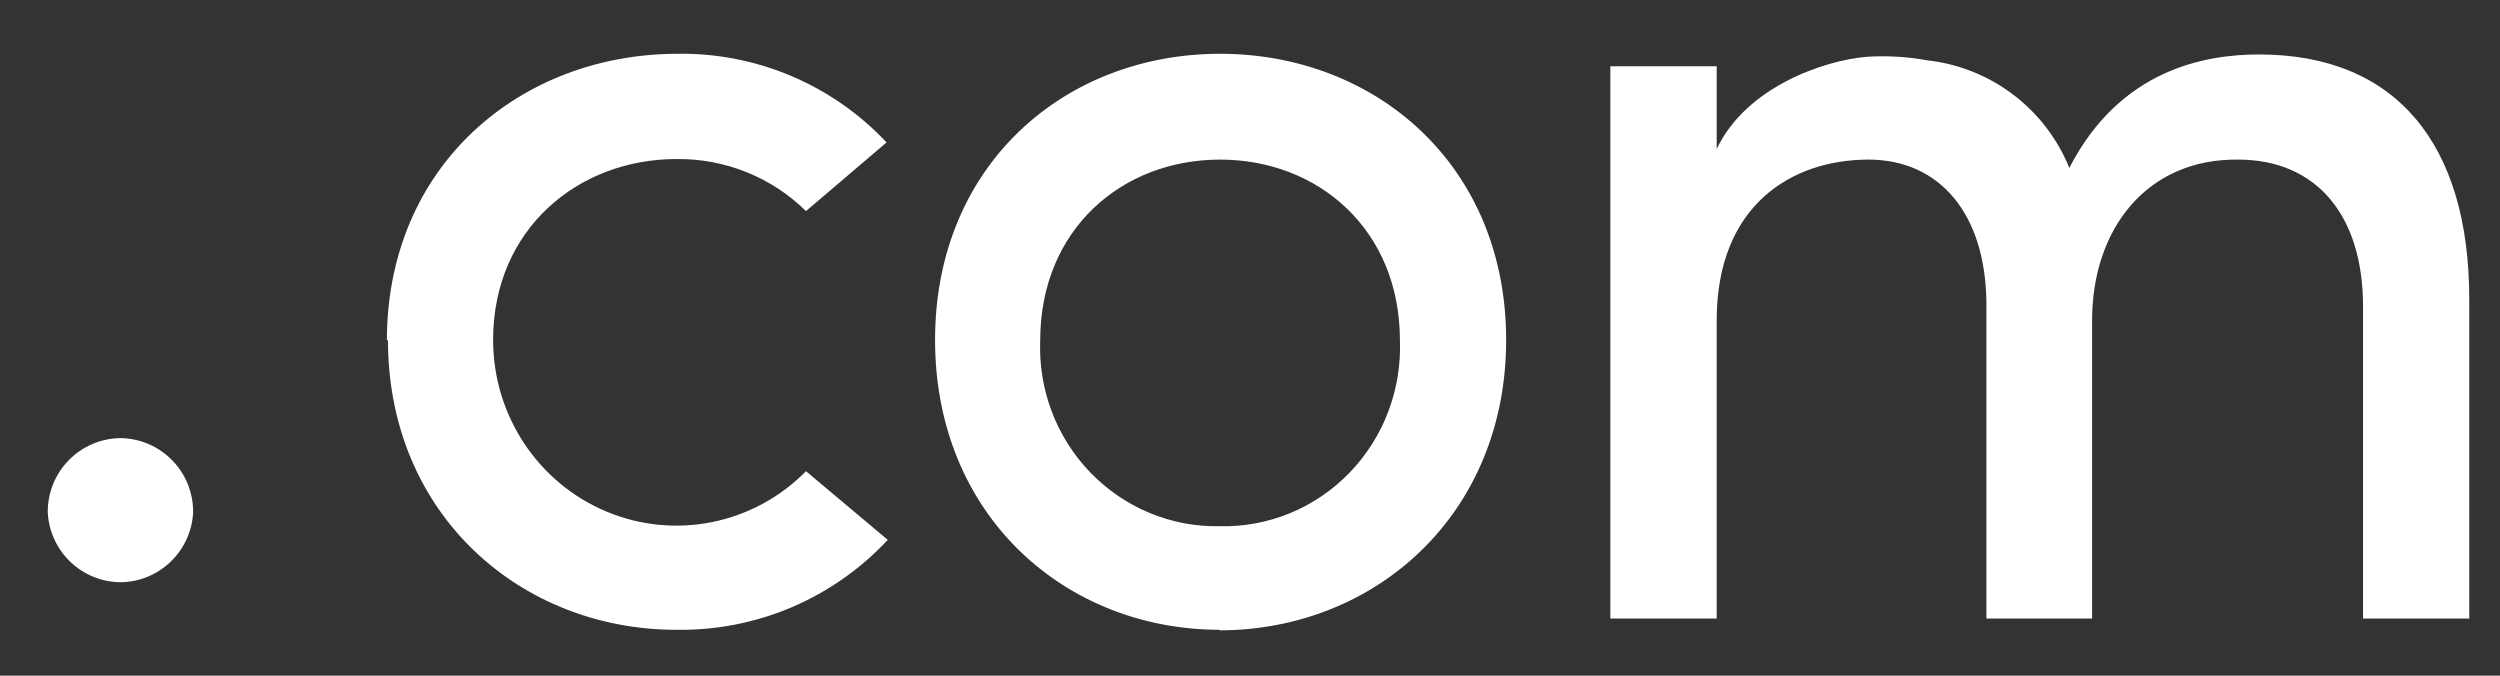 <svg width="37" height="10" viewBox="0 0 37 10" fill="none" xmlns="http://www.w3.org/2000/svg">
<rect x="0" y="0" width="37" height="10" fill="#333333" stroke="none"/>
<path d="M33.124 2.362C34.281 2.362 34.973 3.185 34.973 4.533V9.154H36.545V4.428C36.545 2.135 35.465 0.806 33.434 0.806C32.64 0.806 31.378 1.023 30.626 2.485C30.451 2.054 30.163 1.678 29.792 1.398C29.421 1.117 28.98 0.943 28.518 0.892C28.227 0.839 27.93 0.822 27.635 0.84C26.988 0.892 25.837 1.294 25.407 2.206V0.981H23.833V9.154H25.407V4.743C25.407 3.027 26.529 2.362 27.654 2.362C28.707 2.362 29.399 3.168 29.399 4.516V9.154H30.963V4.743C30.963 3.378 31.783 2.346 33.124 2.362ZM18.057 7.788C18.776 7.804 19.47 7.517 19.973 6.996C20.477 6.476 20.745 5.768 20.719 5.041C20.719 3.395 19.508 2.362 18.057 2.362C16.605 2.362 15.395 3.395 15.395 5.041C15.367 5.766 15.635 6.473 16.136 6.992C16.638 7.512 17.328 7.801 18.044 7.788H18.057ZM18.057 9.321C15.758 9.321 13.839 7.622 13.839 5.032C13.839 2.441 15.758 0.796 18.057 0.796C20.356 0.796 22.291 2.441 22.291 5.032C22.291 7.622 20.345 9.329 18.046 9.329L18.057 9.321ZM5.742 5.032L5.726 5.041C5.726 2.45 7.696 0.806 10.01 0.796C10.592 0.785 11.169 0.896 11.705 1.122C12.241 1.348 12.724 1.684 13.121 2.108L11.929 3.124C11.676 2.875 11.376 2.679 11.047 2.547C10.717 2.415 10.365 2.349 10.01 2.354C8.56 2.354 7.298 3.387 7.298 5.032C7.298 6.143 7.959 7.145 8.973 7.57C9.987 7.996 11.154 7.76 11.929 6.974L13.139 7.99C12.74 8.418 12.255 8.758 11.716 8.988C11.177 9.217 10.596 9.33 10.01 9.321C7.713 9.321 5.742 7.622 5.742 5.032ZM0.707 7.585C0.705 7.442 0.732 7.3 0.785 7.167C0.838 7.035 0.917 6.914 1.017 6.812C1.117 6.709 1.236 6.628 1.367 6.572C1.498 6.515 1.64 6.486 1.783 6.484C1.925 6.486 2.067 6.515 2.198 6.572C2.329 6.628 2.448 6.709 2.548 6.812C2.648 6.914 2.727 7.035 2.78 7.167C2.833 7.3 2.86 7.442 2.858 7.585C2.844 7.861 2.725 8.122 2.525 8.314C2.325 8.506 2.06 8.615 1.783 8.617C1.505 8.615 1.24 8.506 1.04 8.314C0.84 8.122 0.721 7.861 0.707 7.585Z" fill="white"/>
</svg>
